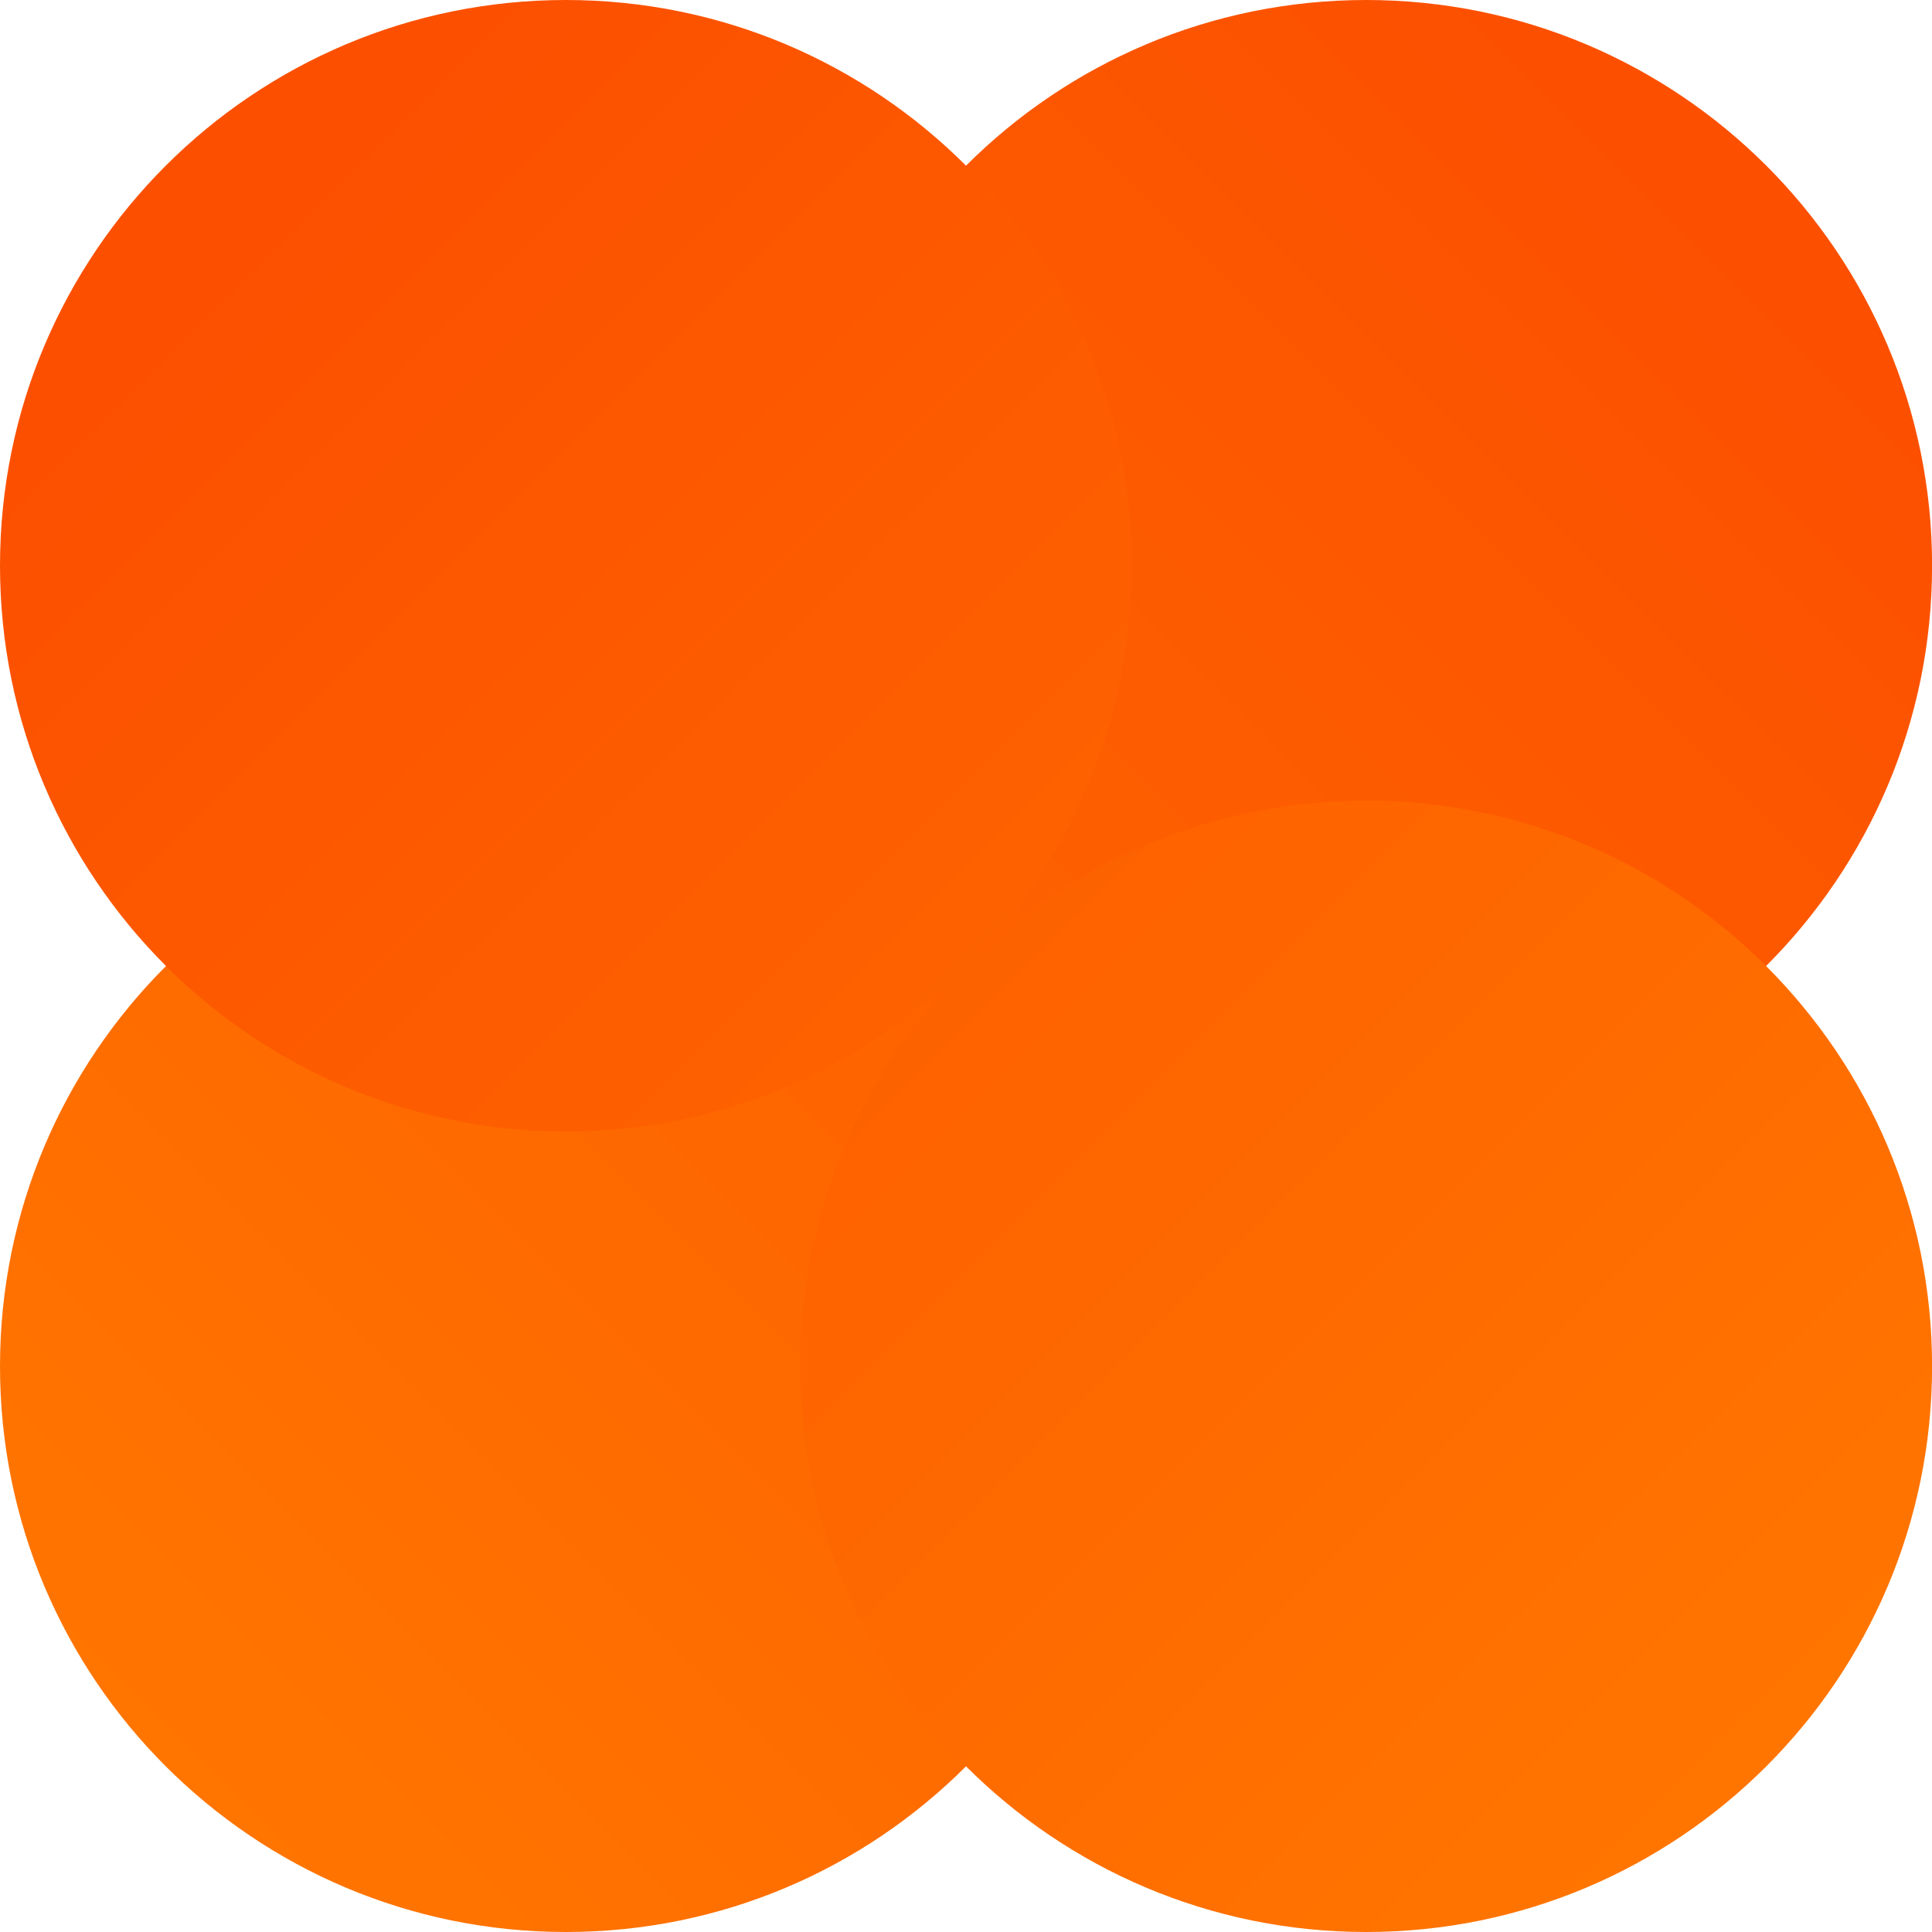 <svg width="24" height="24" viewBox="0 0 24 24" fill="none" xmlns="http://www.w3.org/2000/svg">
<path d="M7.03 24C10.912 24 14.059 20.854 14.059 16.973C14.059 13.092 10.912 9.945 7.03 9.945C3.147 9.945 0 13.092 0 16.973C0 20.854 3.147 24 7.03 24Z" fill="url(#paint0_linear_3693_39203)"/>
<path d="M16.971 14.055C20.854 14.055 24.001 10.909 24.001 7.027C24.001 3.146 20.854 0 16.971 0C13.089 0 9.941 3.146 9.941 7.027C9.941 10.909 13.089 14.055 16.971 14.055Z" fill="url(#paint1_linear_3693_39203)"/>
<path d="M7.03 14.055C10.912 14.055 14.059 10.909 14.059 7.027C14.059 3.146 10.912 0 7.03 0C3.147 0 0 3.146 0 7.027C0 10.909 3.147 14.055 7.03 14.055Z" fill="url(#paint2_linear_3693_39203)"/>
<path d="M16.971 24C20.854 24 24.001 20.854 24.001 16.973C24.001 13.092 20.854 9.945 16.971 9.945C13.089 9.945 9.941 13.092 9.941 16.973C9.941 20.854 13.089 24 16.971 24Z" fill="url(#paint3_linear_3693_39203)"/>
<defs>
<linearGradient id="paint0_linear_3693_39203" x1="2.059" y1="21.942" x2="21.249" y2="2.746" gradientUnits="userSpaceOnUse">
<stop stop-color="#FF7500"/>
<stop offset="1" stop-color="#FC5000"/>
</linearGradient>
<linearGradient id="paint1_linear_3693_39203" x1="2.059" y1="21.935" x2="21.249" y2="2.739" gradientUnits="userSpaceOnUse">
<stop stop-color="#FF7500"/>
<stop offset="1" stop-color="#FC5000"/>
</linearGradient>
<linearGradient id="paint2_linear_3693_39203" x1="21.748" y1="21.742" x2="3.02" y2="3.008" gradientUnits="userSpaceOnUse">
<stop stop-color="#FF7500"/>
<stop offset="1" stop-color="#FC5000"/>
</linearGradient>
<linearGradient id="paint3_linear_3693_39203" x1="21.746" y1="21.746" x2="3.017" y2="3.012" gradientUnits="userSpaceOnUse">
<stop stop-color="#FF7500"/>
<stop offset="1" stop-color="#FC5000"/>
</linearGradient>
</defs>
</svg>
